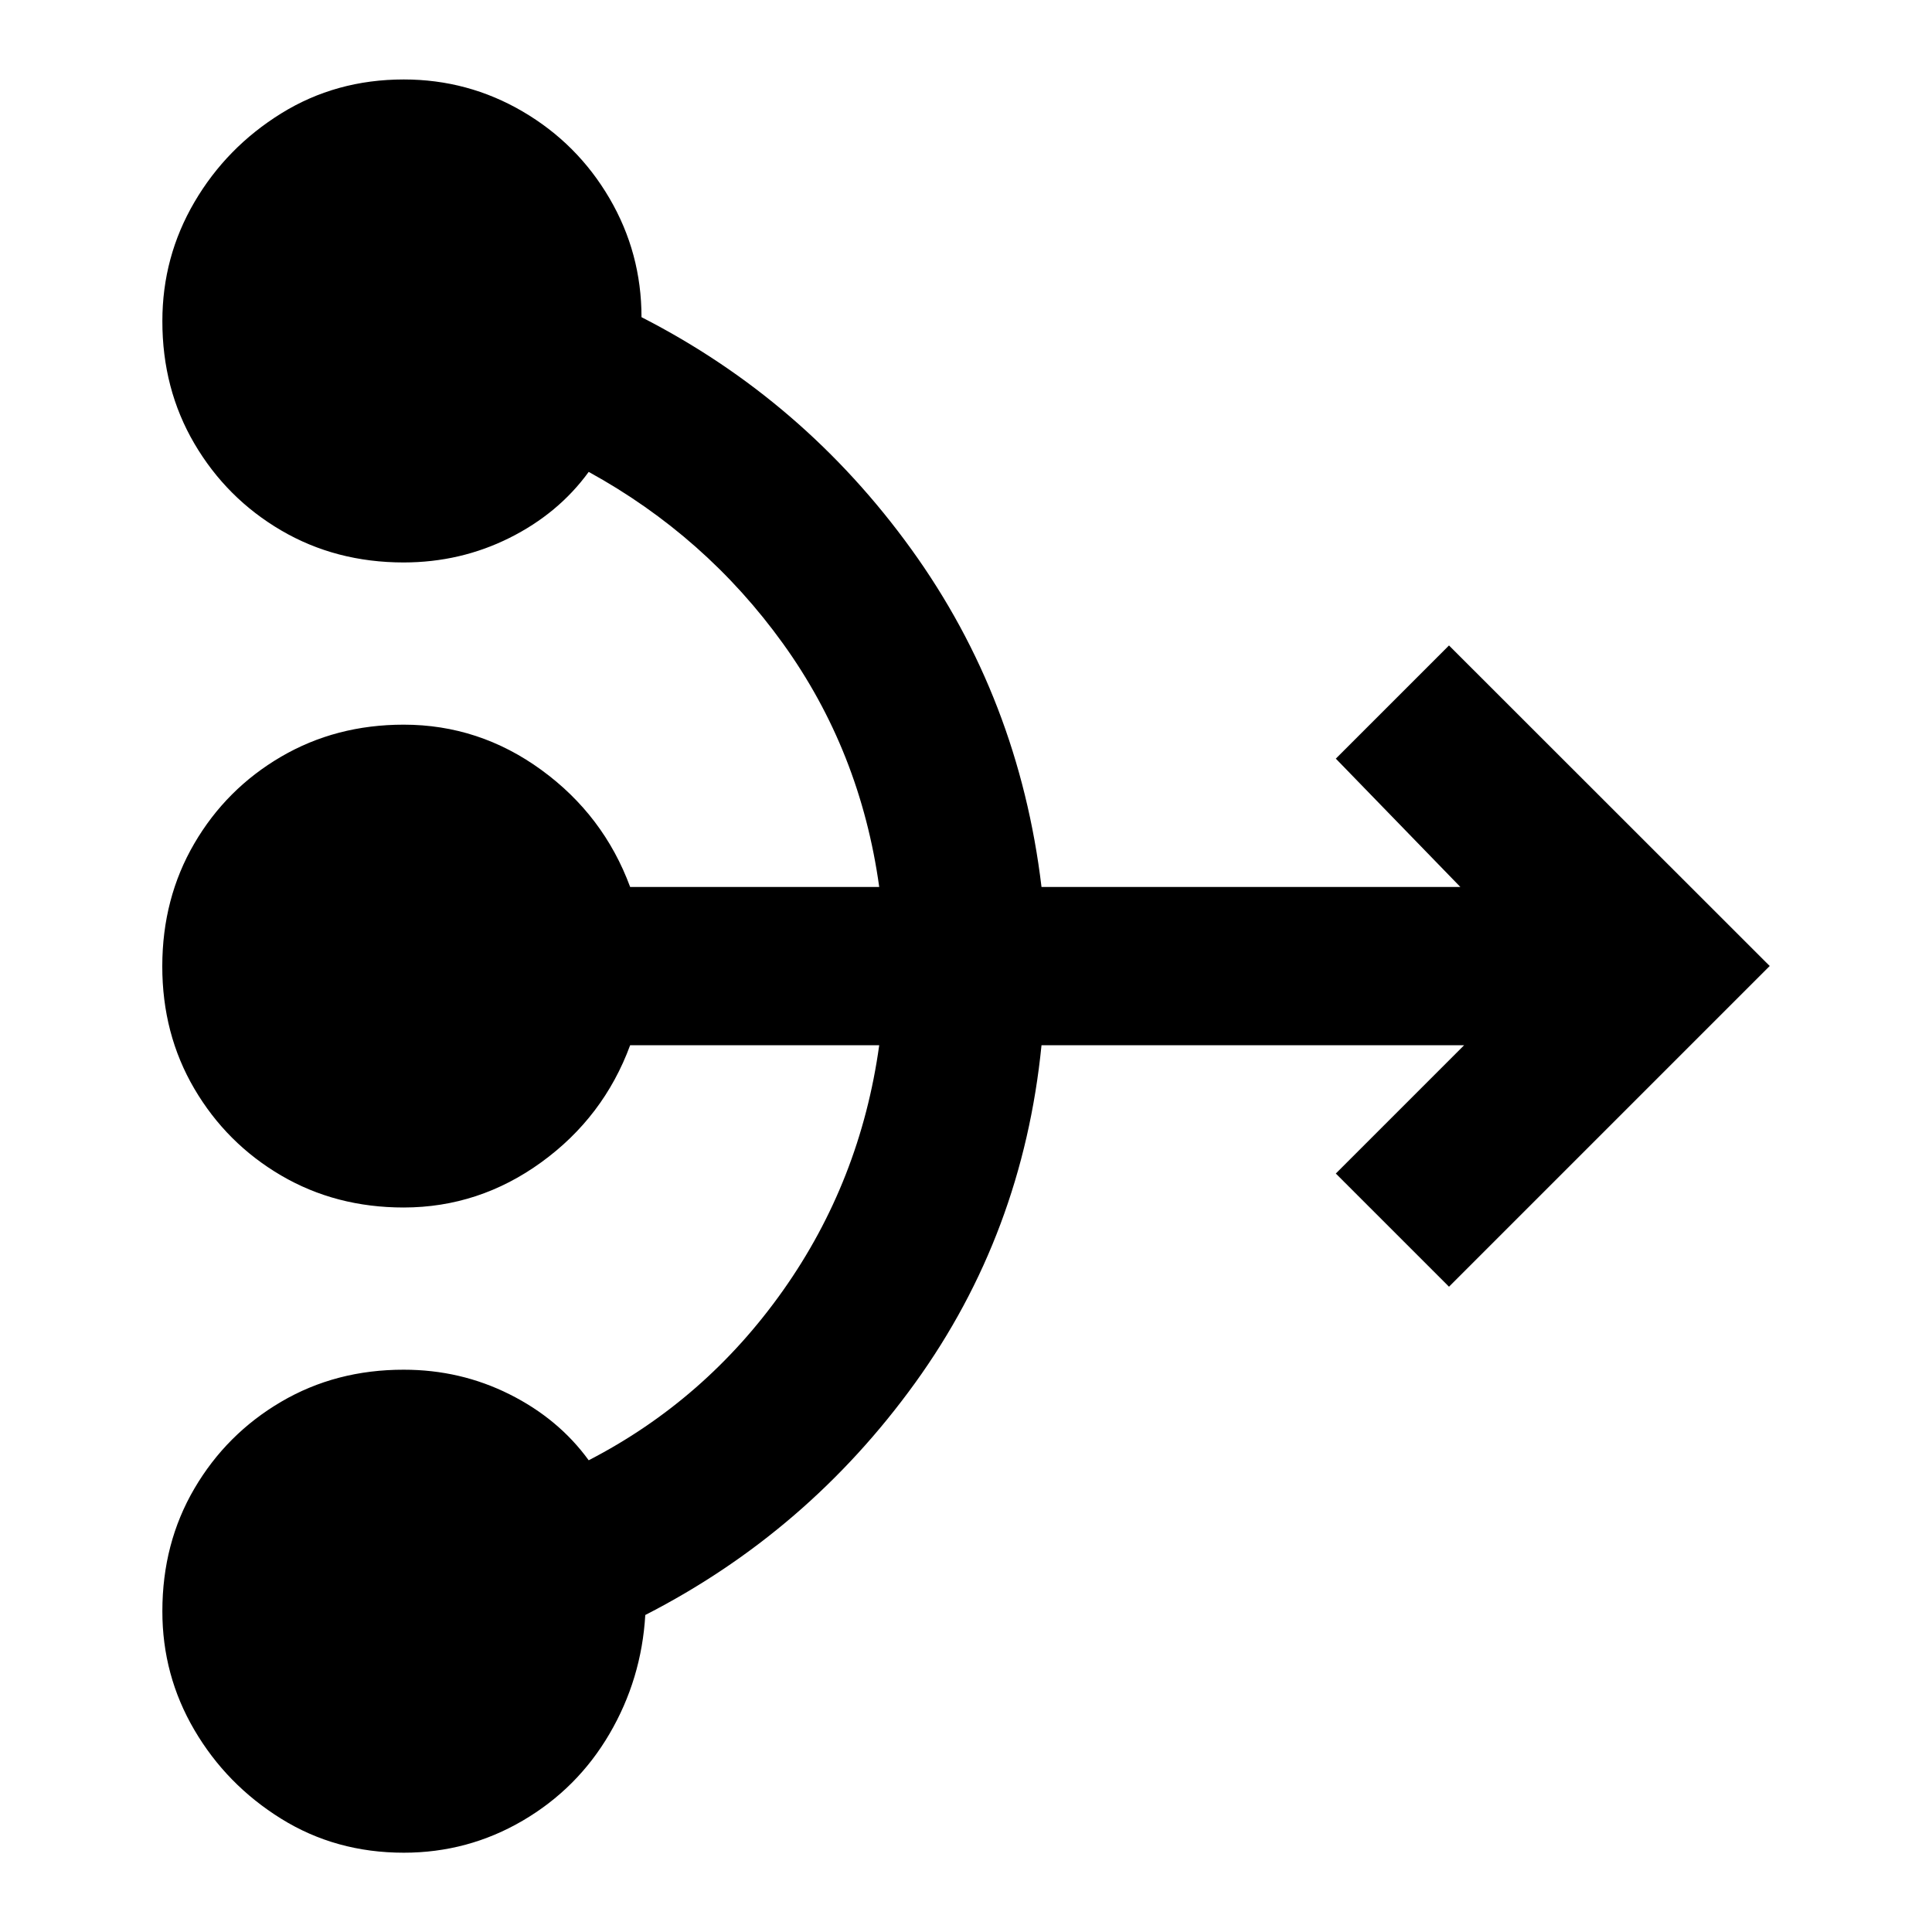 <svg xmlns="http://www.w3.org/2000/svg" class="ijs-icon__svg" width="200" height="200" viewBox="0 0 24 24"><path d="M21.984 12l-3.984 3.984-1.406-1.406 1.594-1.594h-5.25q-0.234 2.344-1.57 4.195t-3.352 2.883q-0.047 0.797-0.445 1.477t-1.078 1.078-1.477 0.398q-0.844 0-1.523-0.422t-1.078-1.102-0.398-1.477q0-0.844 0.398-1.523t1.078-1.078 1.523-0.398q0.703 0 1.313 0.305t0.984 0.82q1.453-0.75 2.414-2.109t1.195-3.047h-3.094q-0.328 0.891-1.102 1.453t-1.711 0.563q-0.844 0-1.523-0.398t-1.078-1.078-0.398-1.523 0.398-1.523 1.078-1.078 1.523-0.398q0.938 0 1.711 0.563t1.102 1.453h3.094q-0.234-1.688-1.195-3.023t-2.414-2.133q-0.375 0.516-0.984 0.82t-1.313 0.305q-0.844 0-1.523-0.398t-1.078-1.078-0.398-1.523q0-0.797 0.398-1.477t1.078-1.102 1.523-0.422q0.797 0 1.477 0.398t1.078 1.078 0.398 1.477q2.016 1.031 3.352 2.883t1.617 4.195h5.203l-1.547-1.594 1.406-1.406z"></path></svg>